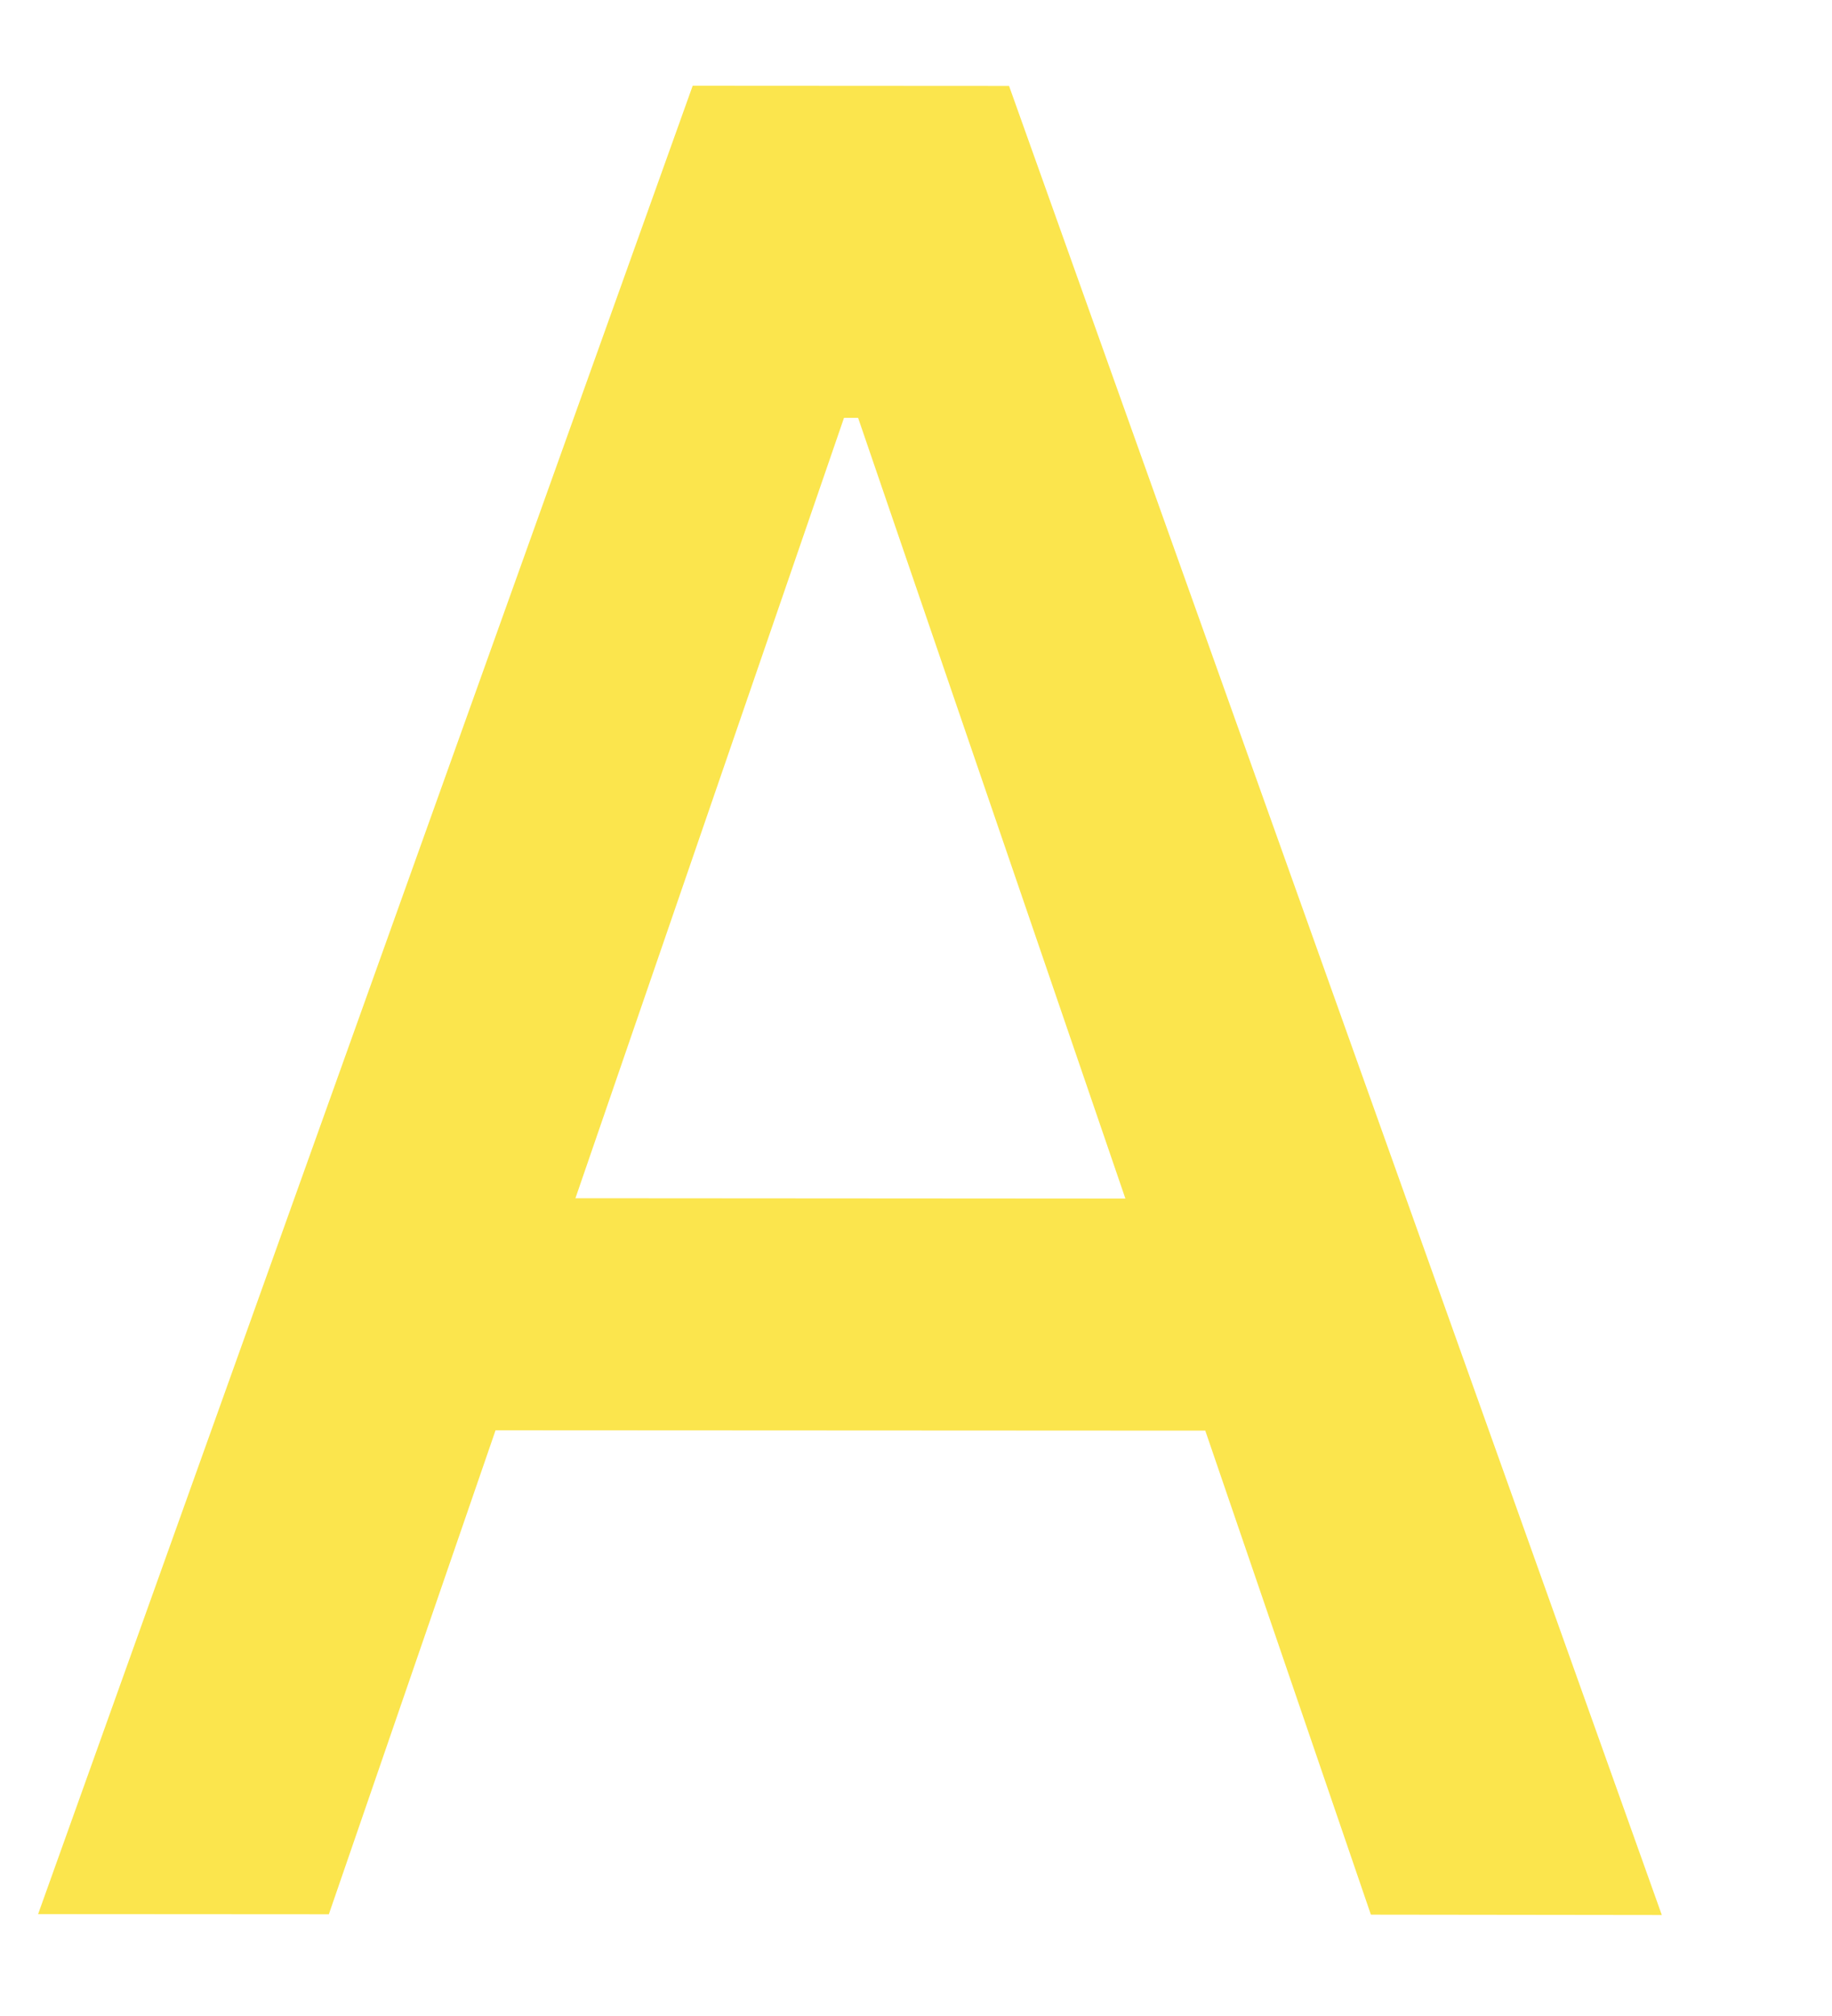 <?xml version="1.0" encoding="UTF-8" standalone="no"?><svg width='10' height='11' viewBox='0 0 10 11' fill='none' xmlns='http://www.w3.org/2000/svg'>
<path d='M5.508 0.469L3.781 0.468L0.208 10.444L1.795 10.445L2.705 7.804L6.579 7.806L7.483 10.447L9.071 10.449L5.508 0.469ZM3.141 6.538L4.607 2.28H4.684L6.143 6.54L3.141 6.538Z' fill='#FBE54D'/>
</svg>
